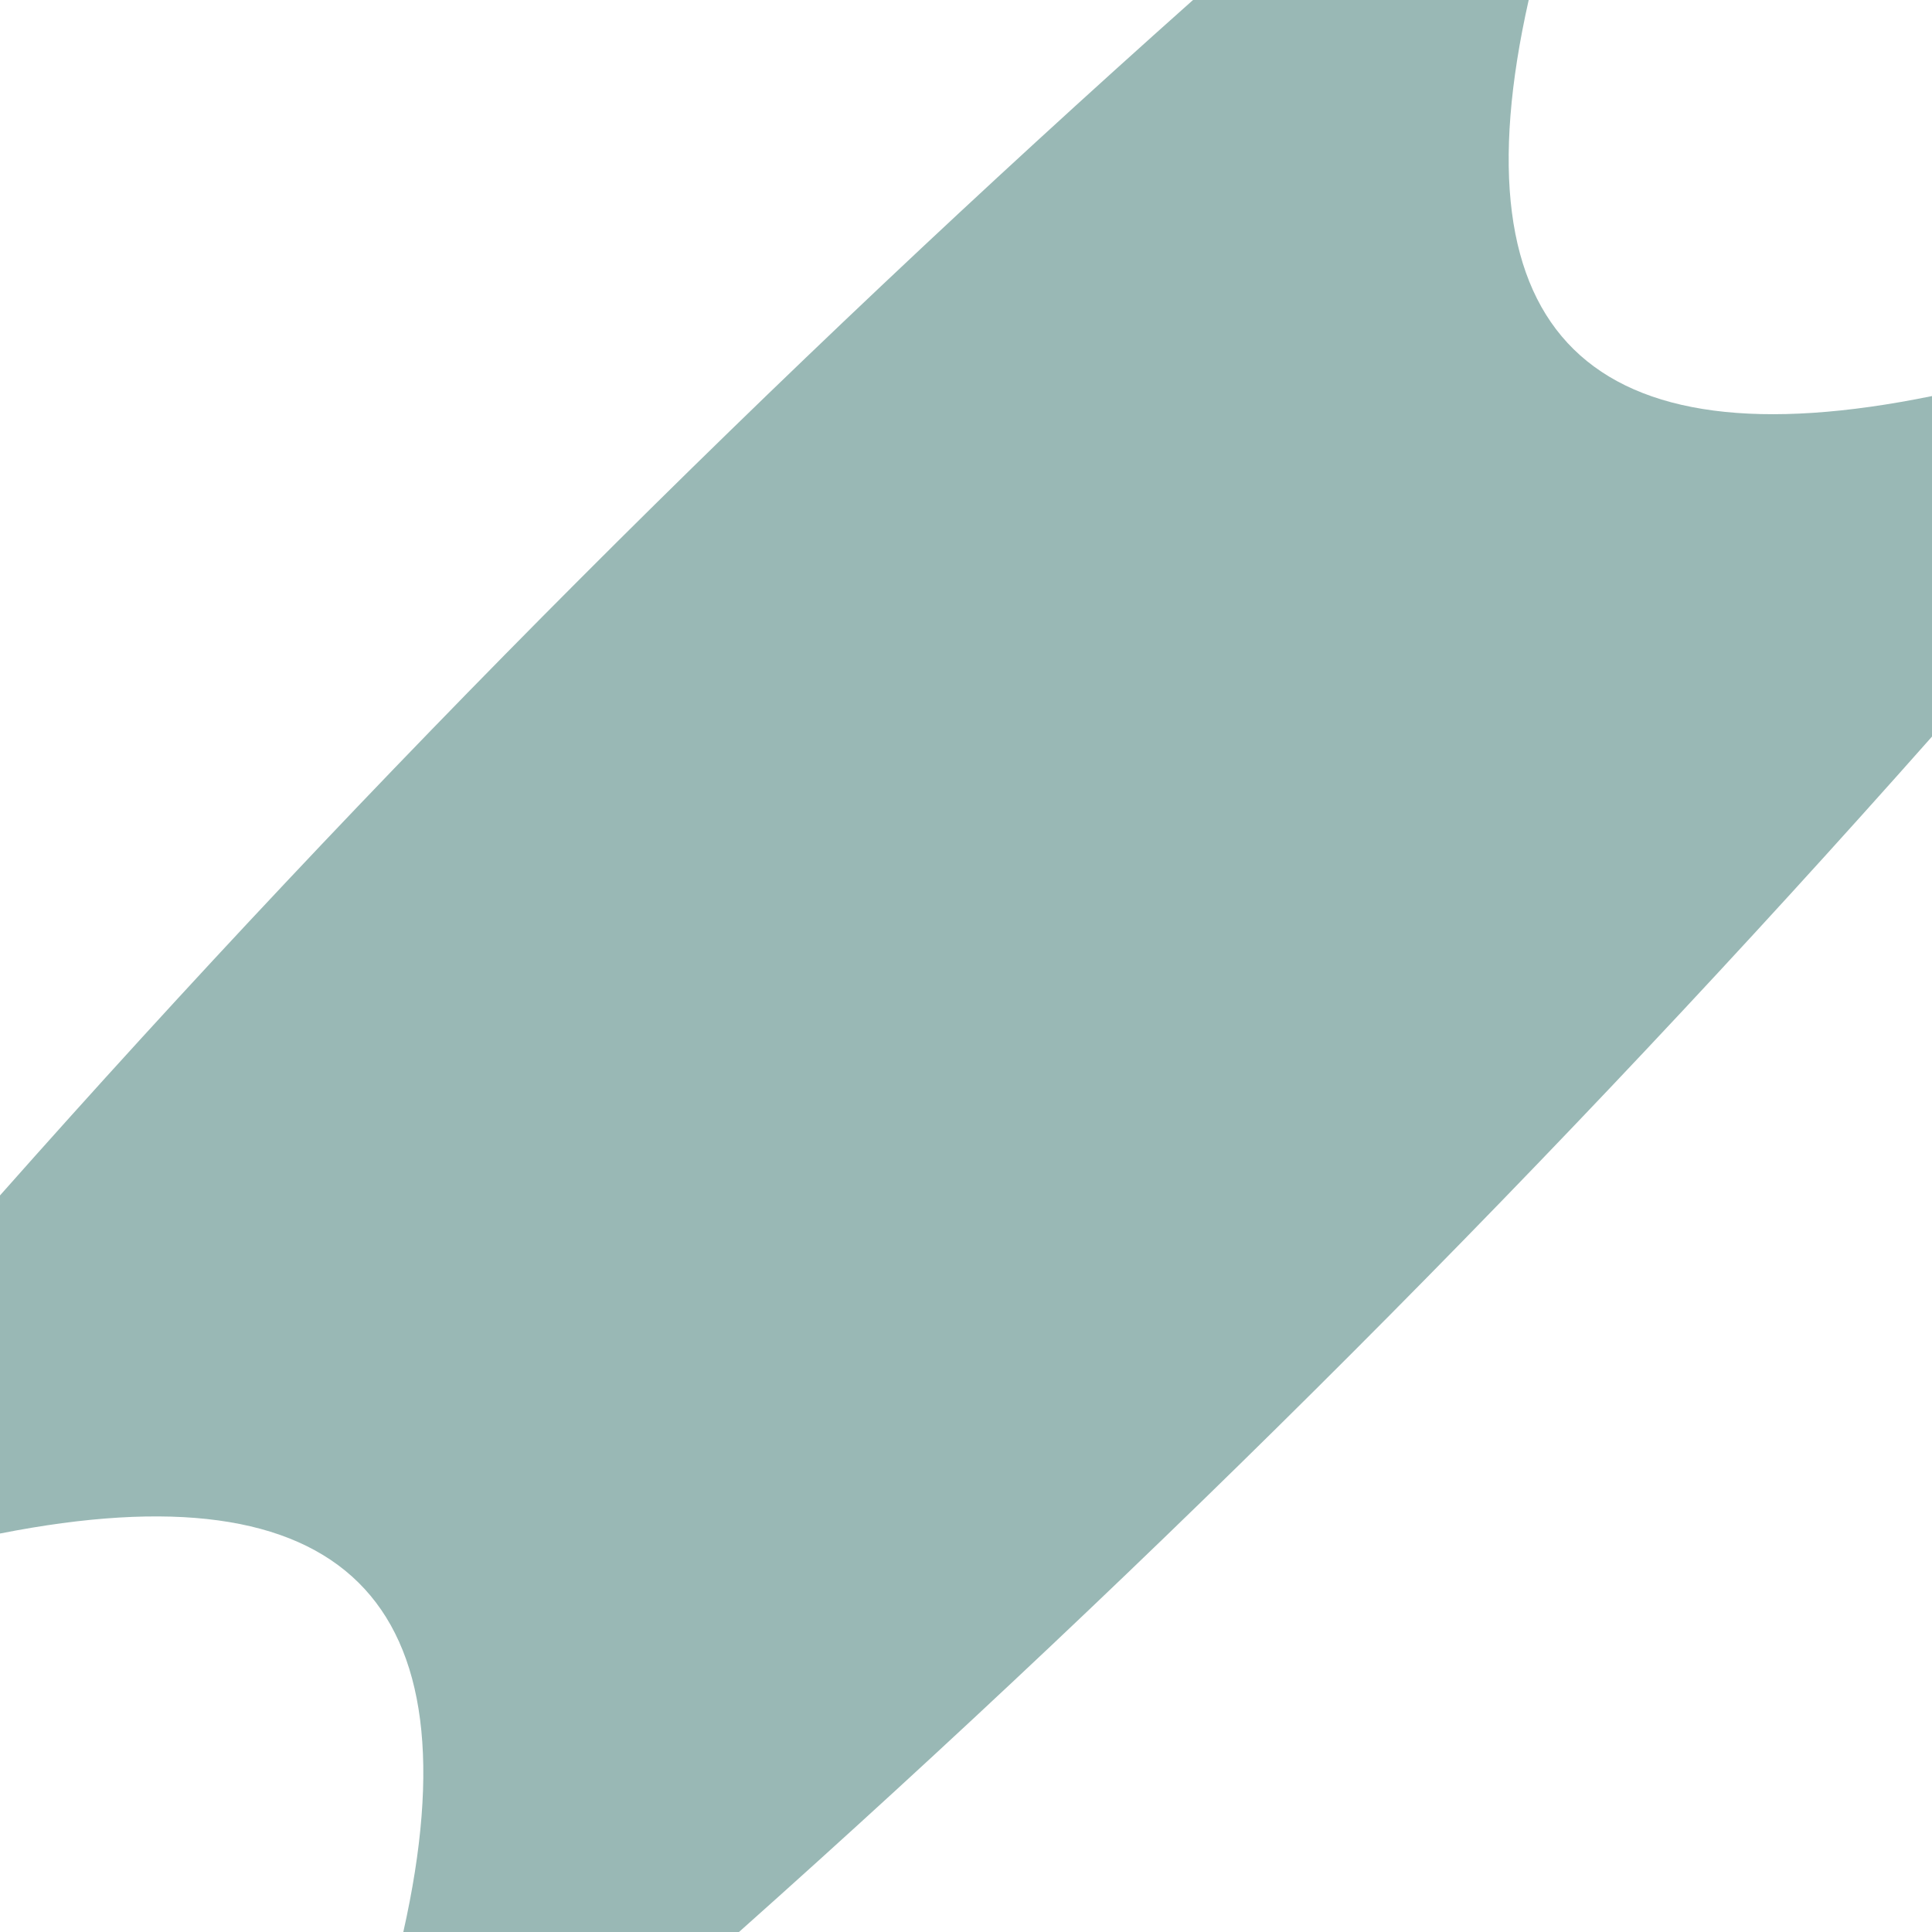 <?xml version="1.0" encoding="UTF-8" ?>
<!DOCTYPE svg PUBLIC "-//W3C//DTD SVG 1.1//EN" "http://www.w3.org/Graphics/SVG/1.1/DTD/svg11.dtd">
<svg width="8px" height="8px" viewBox="0 0 8 8" version="1.1" xmlns="http://www.w3.org/2000/svg">
<g id="#004e4666">
<path fill="#004e46" opacity="0.40" d=" M 4.94 0.00 L 6.33 0.00 C 6.02 1.38 6.58 1.93 8.00 1.64 L 8.00 3.05 C 6.45 4.80 4.80 6.45 3.06 8.00 L 1.67 8.00 C 1.98 6.62 1.42 6.07 0.00 6.35 L 0.00 4.95 C 1.55 3.20 3.20 1.55 4.94 0.00 Z" />
</g>
</svg>

